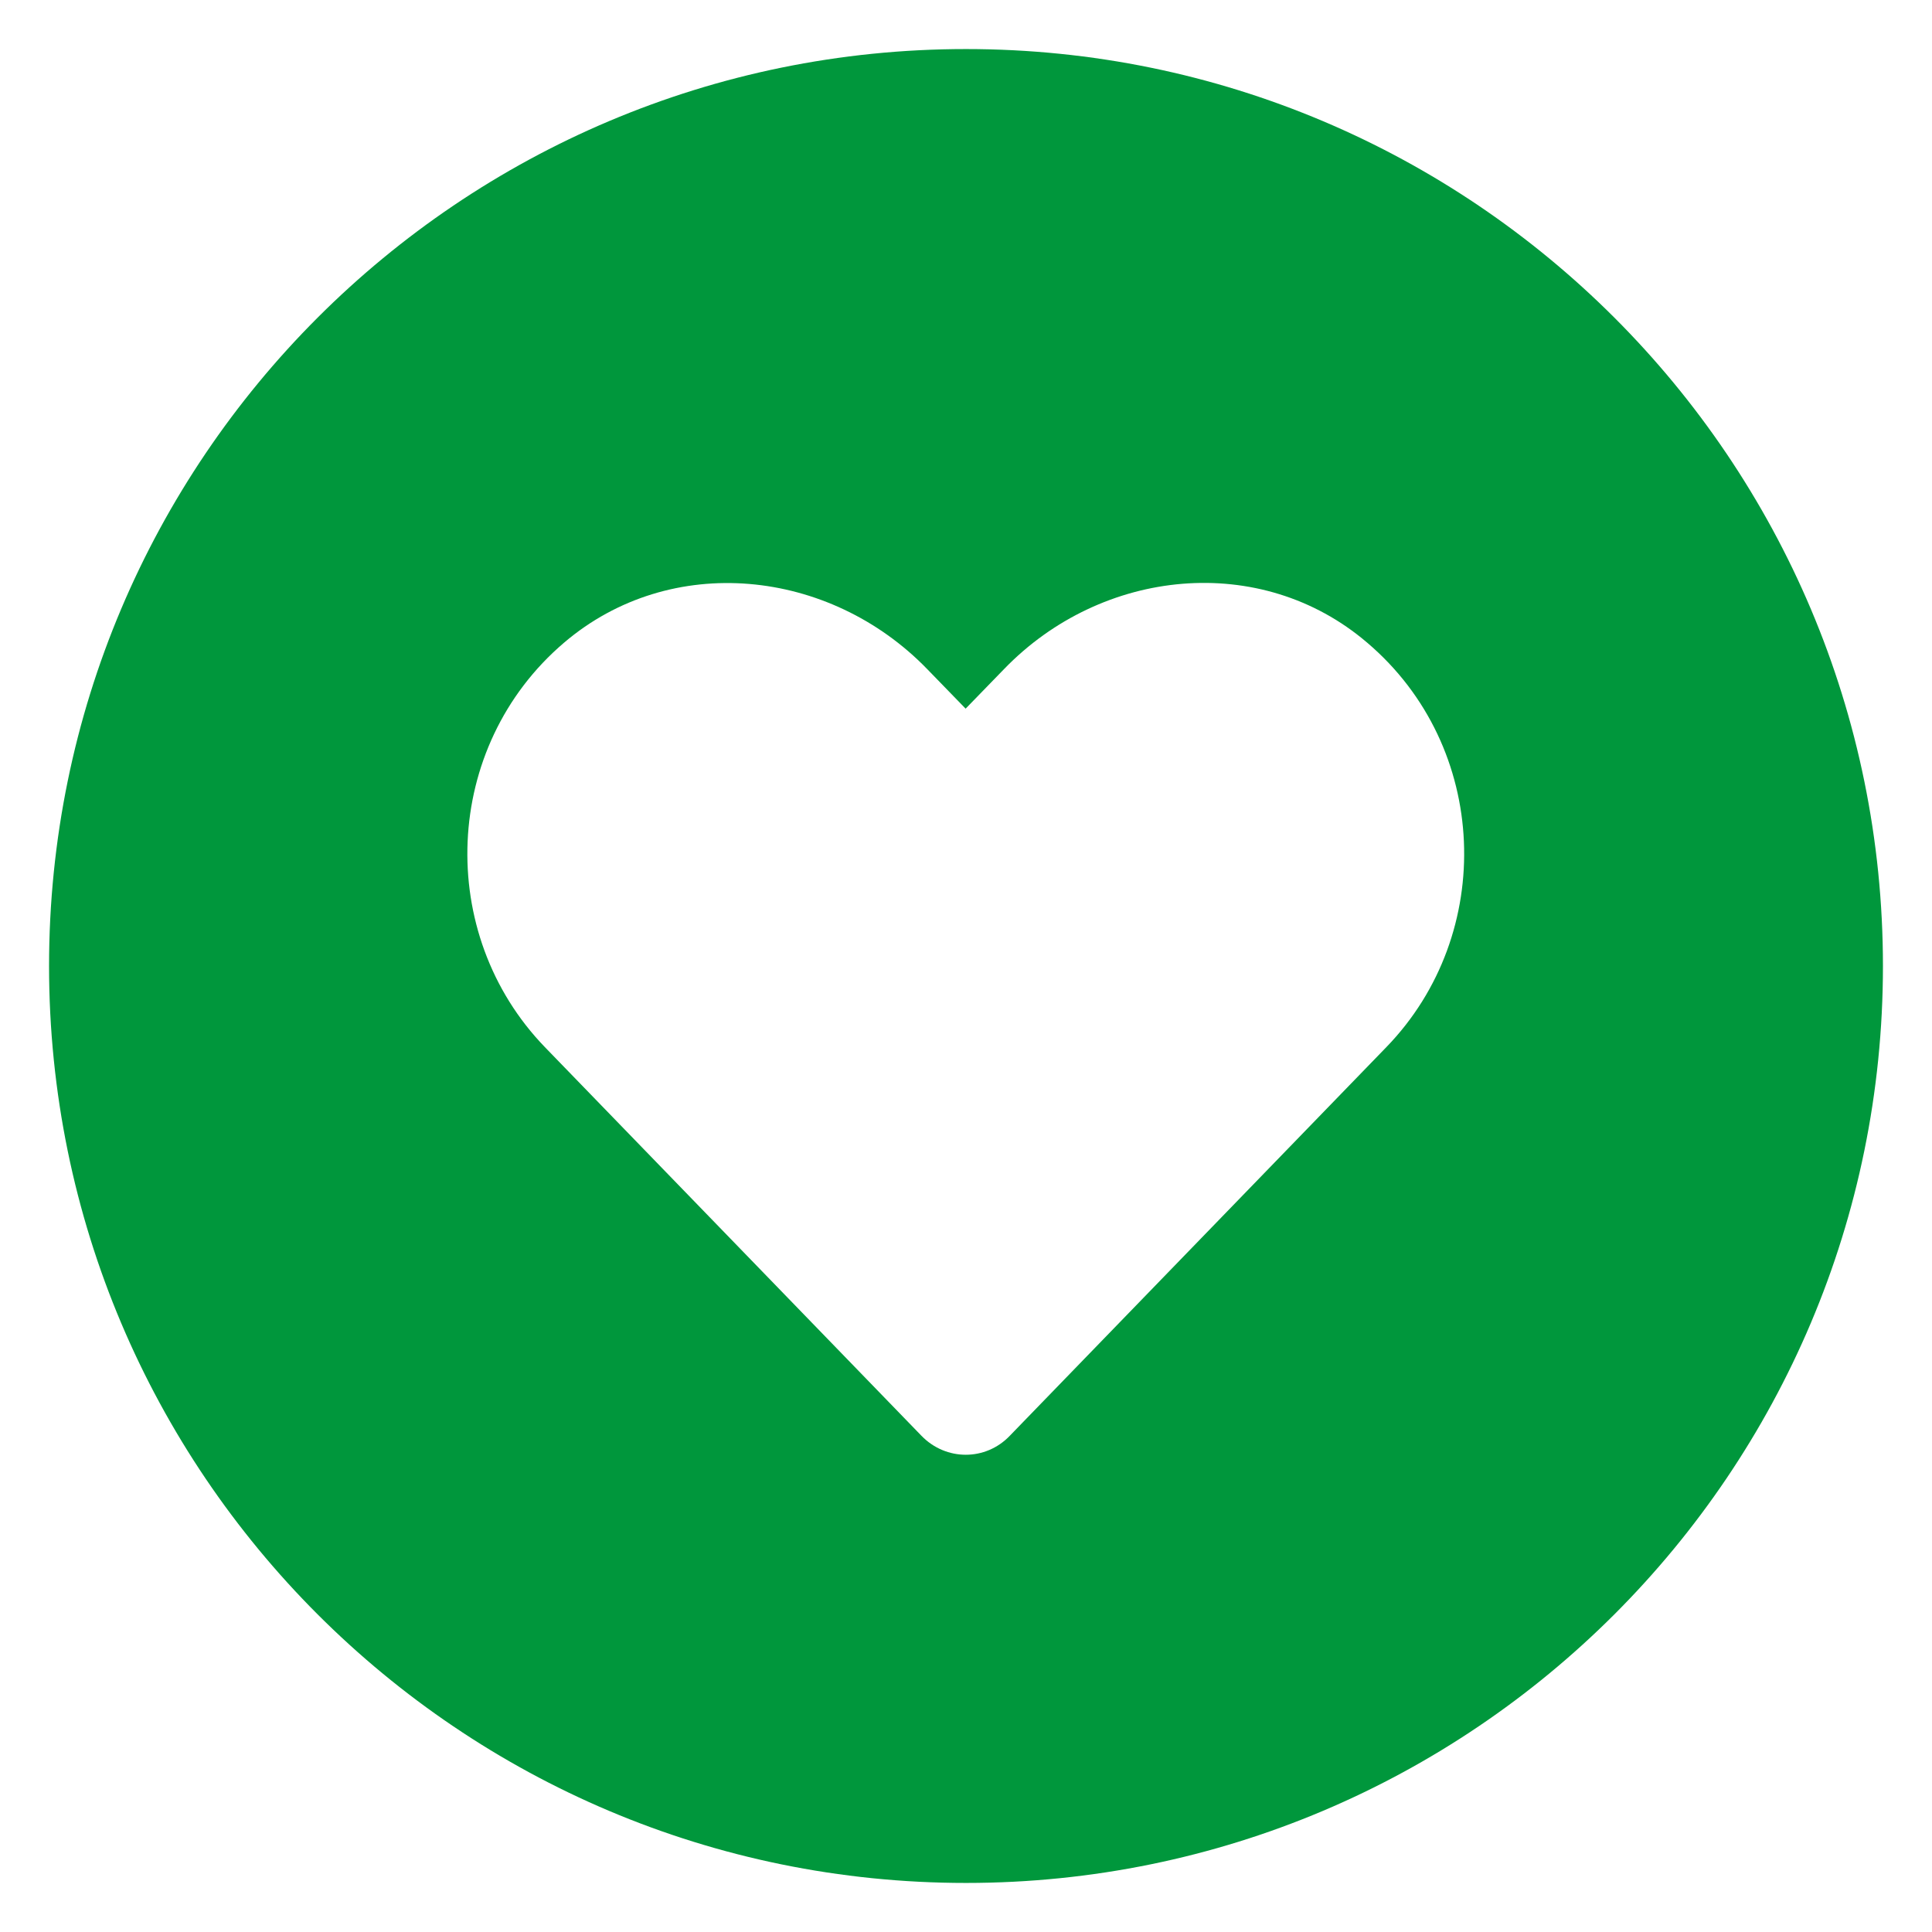 <?xml version="1.0" encoding="utf-8"?>
<!-- Generator: Adobe Illustrator 25.2.3, SVG Export Plug-In . SVG Version: 6.00 Build 0)  -->
<svg version="1.1" id="Layer_1" focusable="false" xmlns="http://www.w3.org/2000/svg" xmlns:xlink="http://www.w3.org/1999/xlink"
	 x="0px" y="0px" viewBox="0 0 512 512" style="enable-background:new 0 0 512 512;" xml:space="preserve">
<style type="text/css">
	.st0{fill:#00973C;}
</style>
<path class="st0" d="M256,13C121.8,13,13,121.8,13,256s108.8,243,243,243s243-108.8,243-243S390.2,13,256,13z M367.4,277.5
	l-99.8,103c-6.4,6.7-16.9,6.7-23.4,0l-99.8-103c-29-30-27.3-79.6,5.1-107.2c28.3-24.1,70.3-19.7,96.2,7l10.2,10.5l10.2-10.5
	c25.9-26.8,68-31.1,96.2-7C394.8,197.9,396.5,247.5,367.4,277.5z"/>
</svg>
